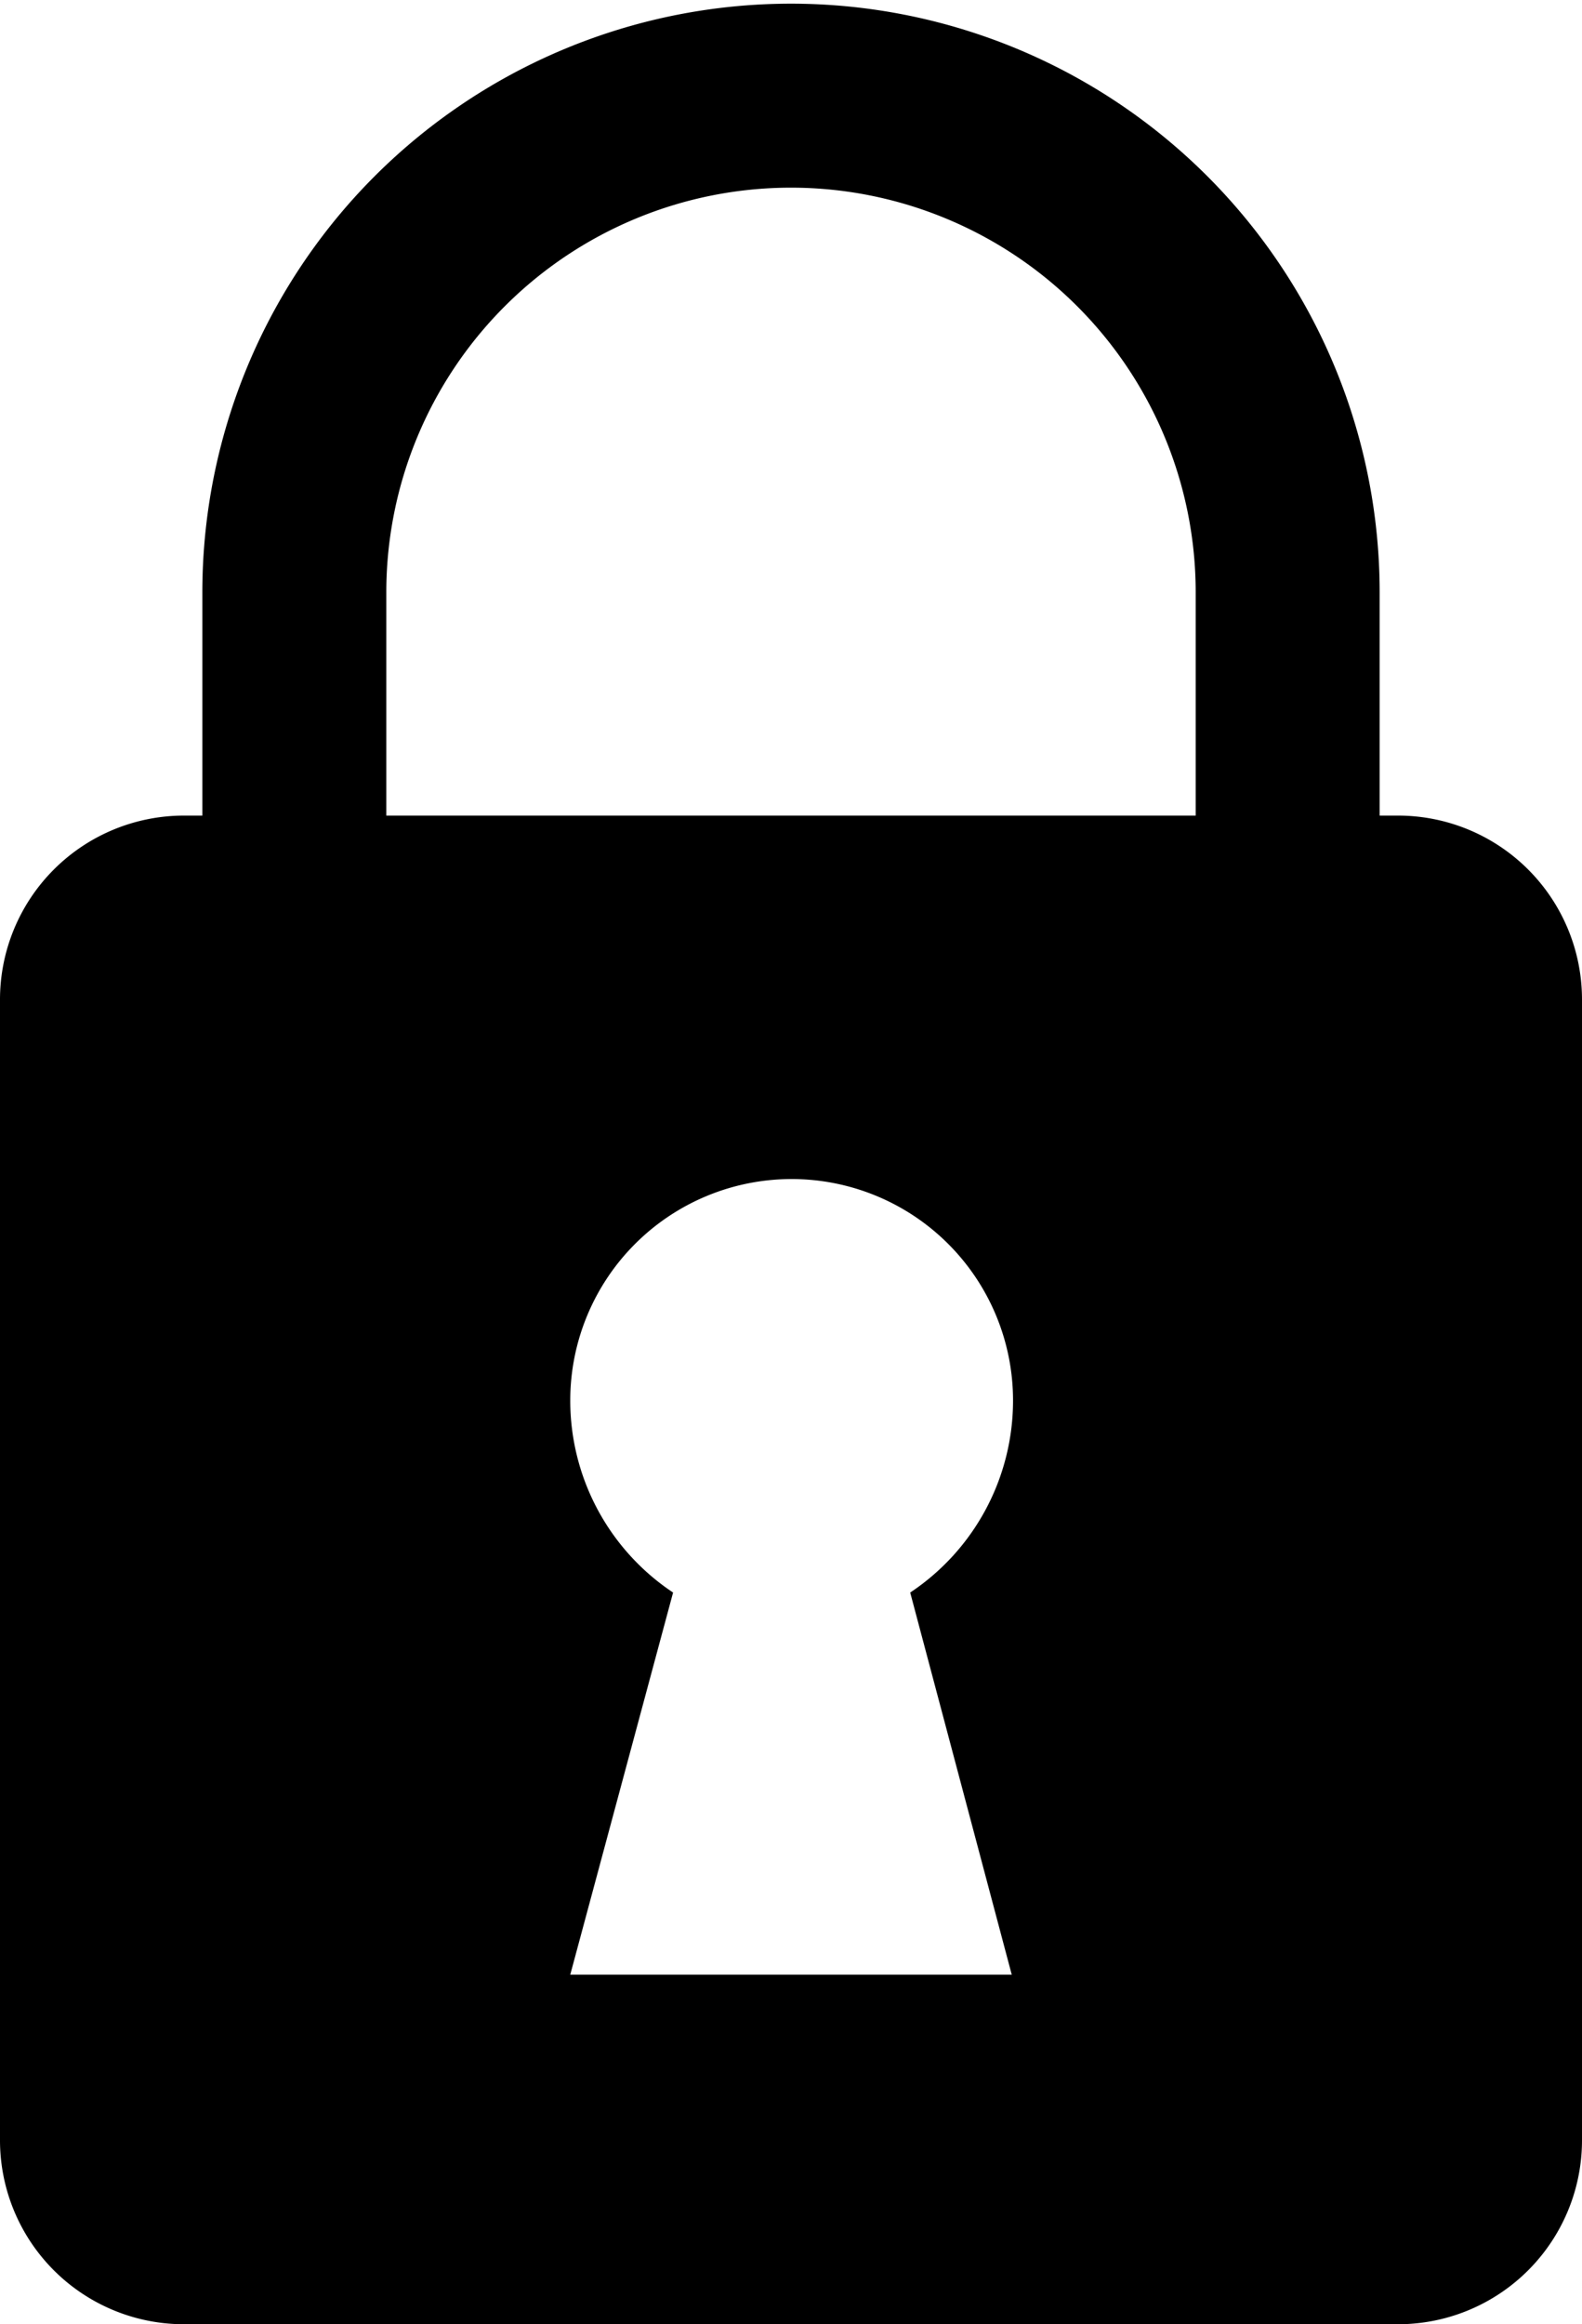 <svg xmlns="http://www.w3.org/2000/svg" viewBox="0 0 86 126.33"><title>logo-black_eagle</title><path d="M76,44.33H75V32.2a32,32,0,1,0-64,0V44.33H10a10,10,0,0,0-10,10v62a10,10,0,0,0,10,10H76a10,10,0,0,0,10-10v-62A10,10,0,0,0,76,44.33ZM21,32.2a22,22,0,1,1,44,0V44.33H21V32.2Zm34,75.13H31l5.59-20.77A12.53,12.53,0,0,1,31,76.12a12,12,0,1,1,24.07,0,12.53,12.53,0,0,1-5.59,10.44Z"/></svg>